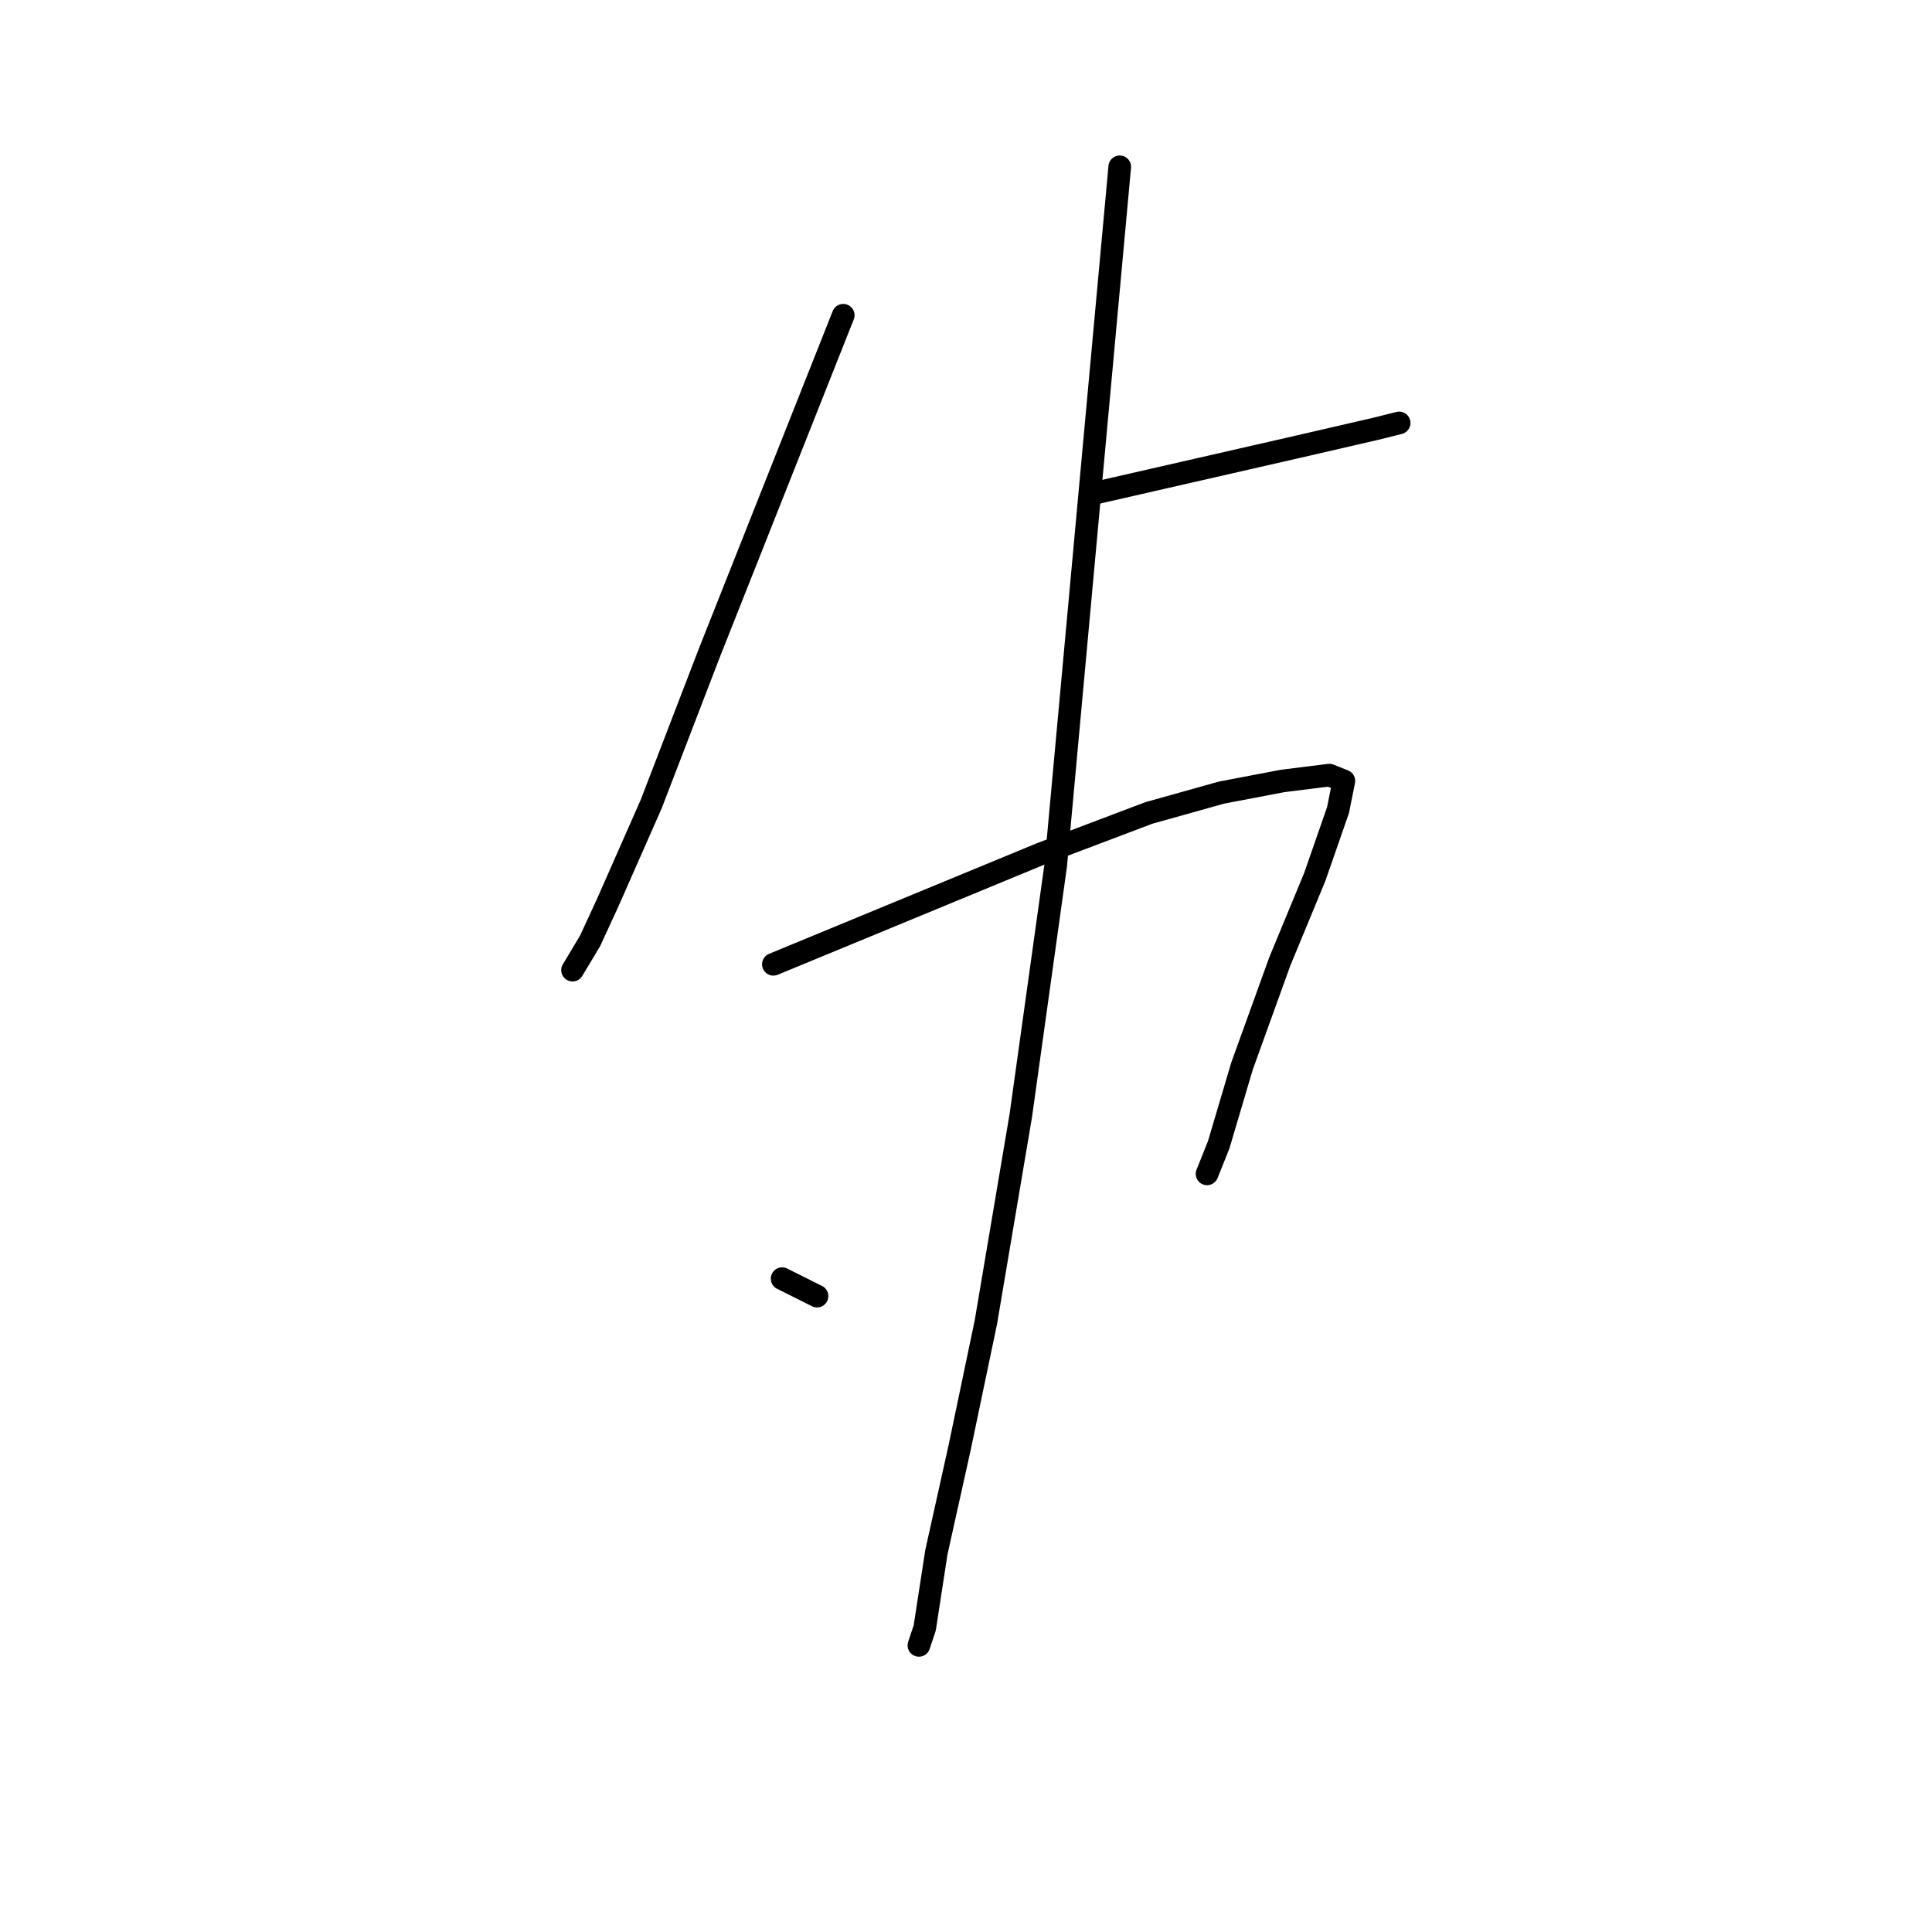 <?xml version="1.0" standalone="no"?>
    <svg width="256" height="256" xmlns="http://www.w3.org/2000/svg" version="1.1">
    <polyline stroke="black" stroke-width="3" stroke-linecap="round" fill="transparent" stroke-linejoin="round" points="111.733 41.772 102.863 64.14 93.993 86.509 86.279 106.564 80.494 119.676 78.18 124.69 75.866 128.547 75.866 128.547 " />
        <polyline stroke="black" stroke-width="3" stroke-linecap="round" fill="transparent" stroke-linejoin="round" points="145.286 65.297 158.785 62.212 172.283 59.127 182.31 56.813 185.396 56.041 185.396 56.041 " />
        <polyline stroke="black" stroke-width="3" stroke-linecap="round" fill="transparent" stroke-linejoin="round" points="102.477 127.775 120.218 120.448 137.959 113.12 152.228 107.721 161.87 105.021 169.969 103.478 176.14 102.707 178.068 103.478 177.297 107.335 174.211 116.205 169.583 127.39 164.57 141.274 161.484 151.687 159.942 155.543 159.942 155.543 " />
        <polyline stroke="black" stroke-width="3" stroke-linecap="round" fill="transparent" stroke-linejoin="round" points="148.372 22.103 144.129 68.383 139.887 114.663 135.259 147.83 130.631 175.212 127.16 191.796 124.075 205.68 122.532 215.707 121.761 218.022 121.761 218.022 " />
        <polyline stroke="black" stroke-width="3" stroke-linecap="round" fill="transparent" stroke-linejoin="round" points="103.634 169.428 105.948 170.585 108.262 171.742 108.262 171.742 " />
        </svg>